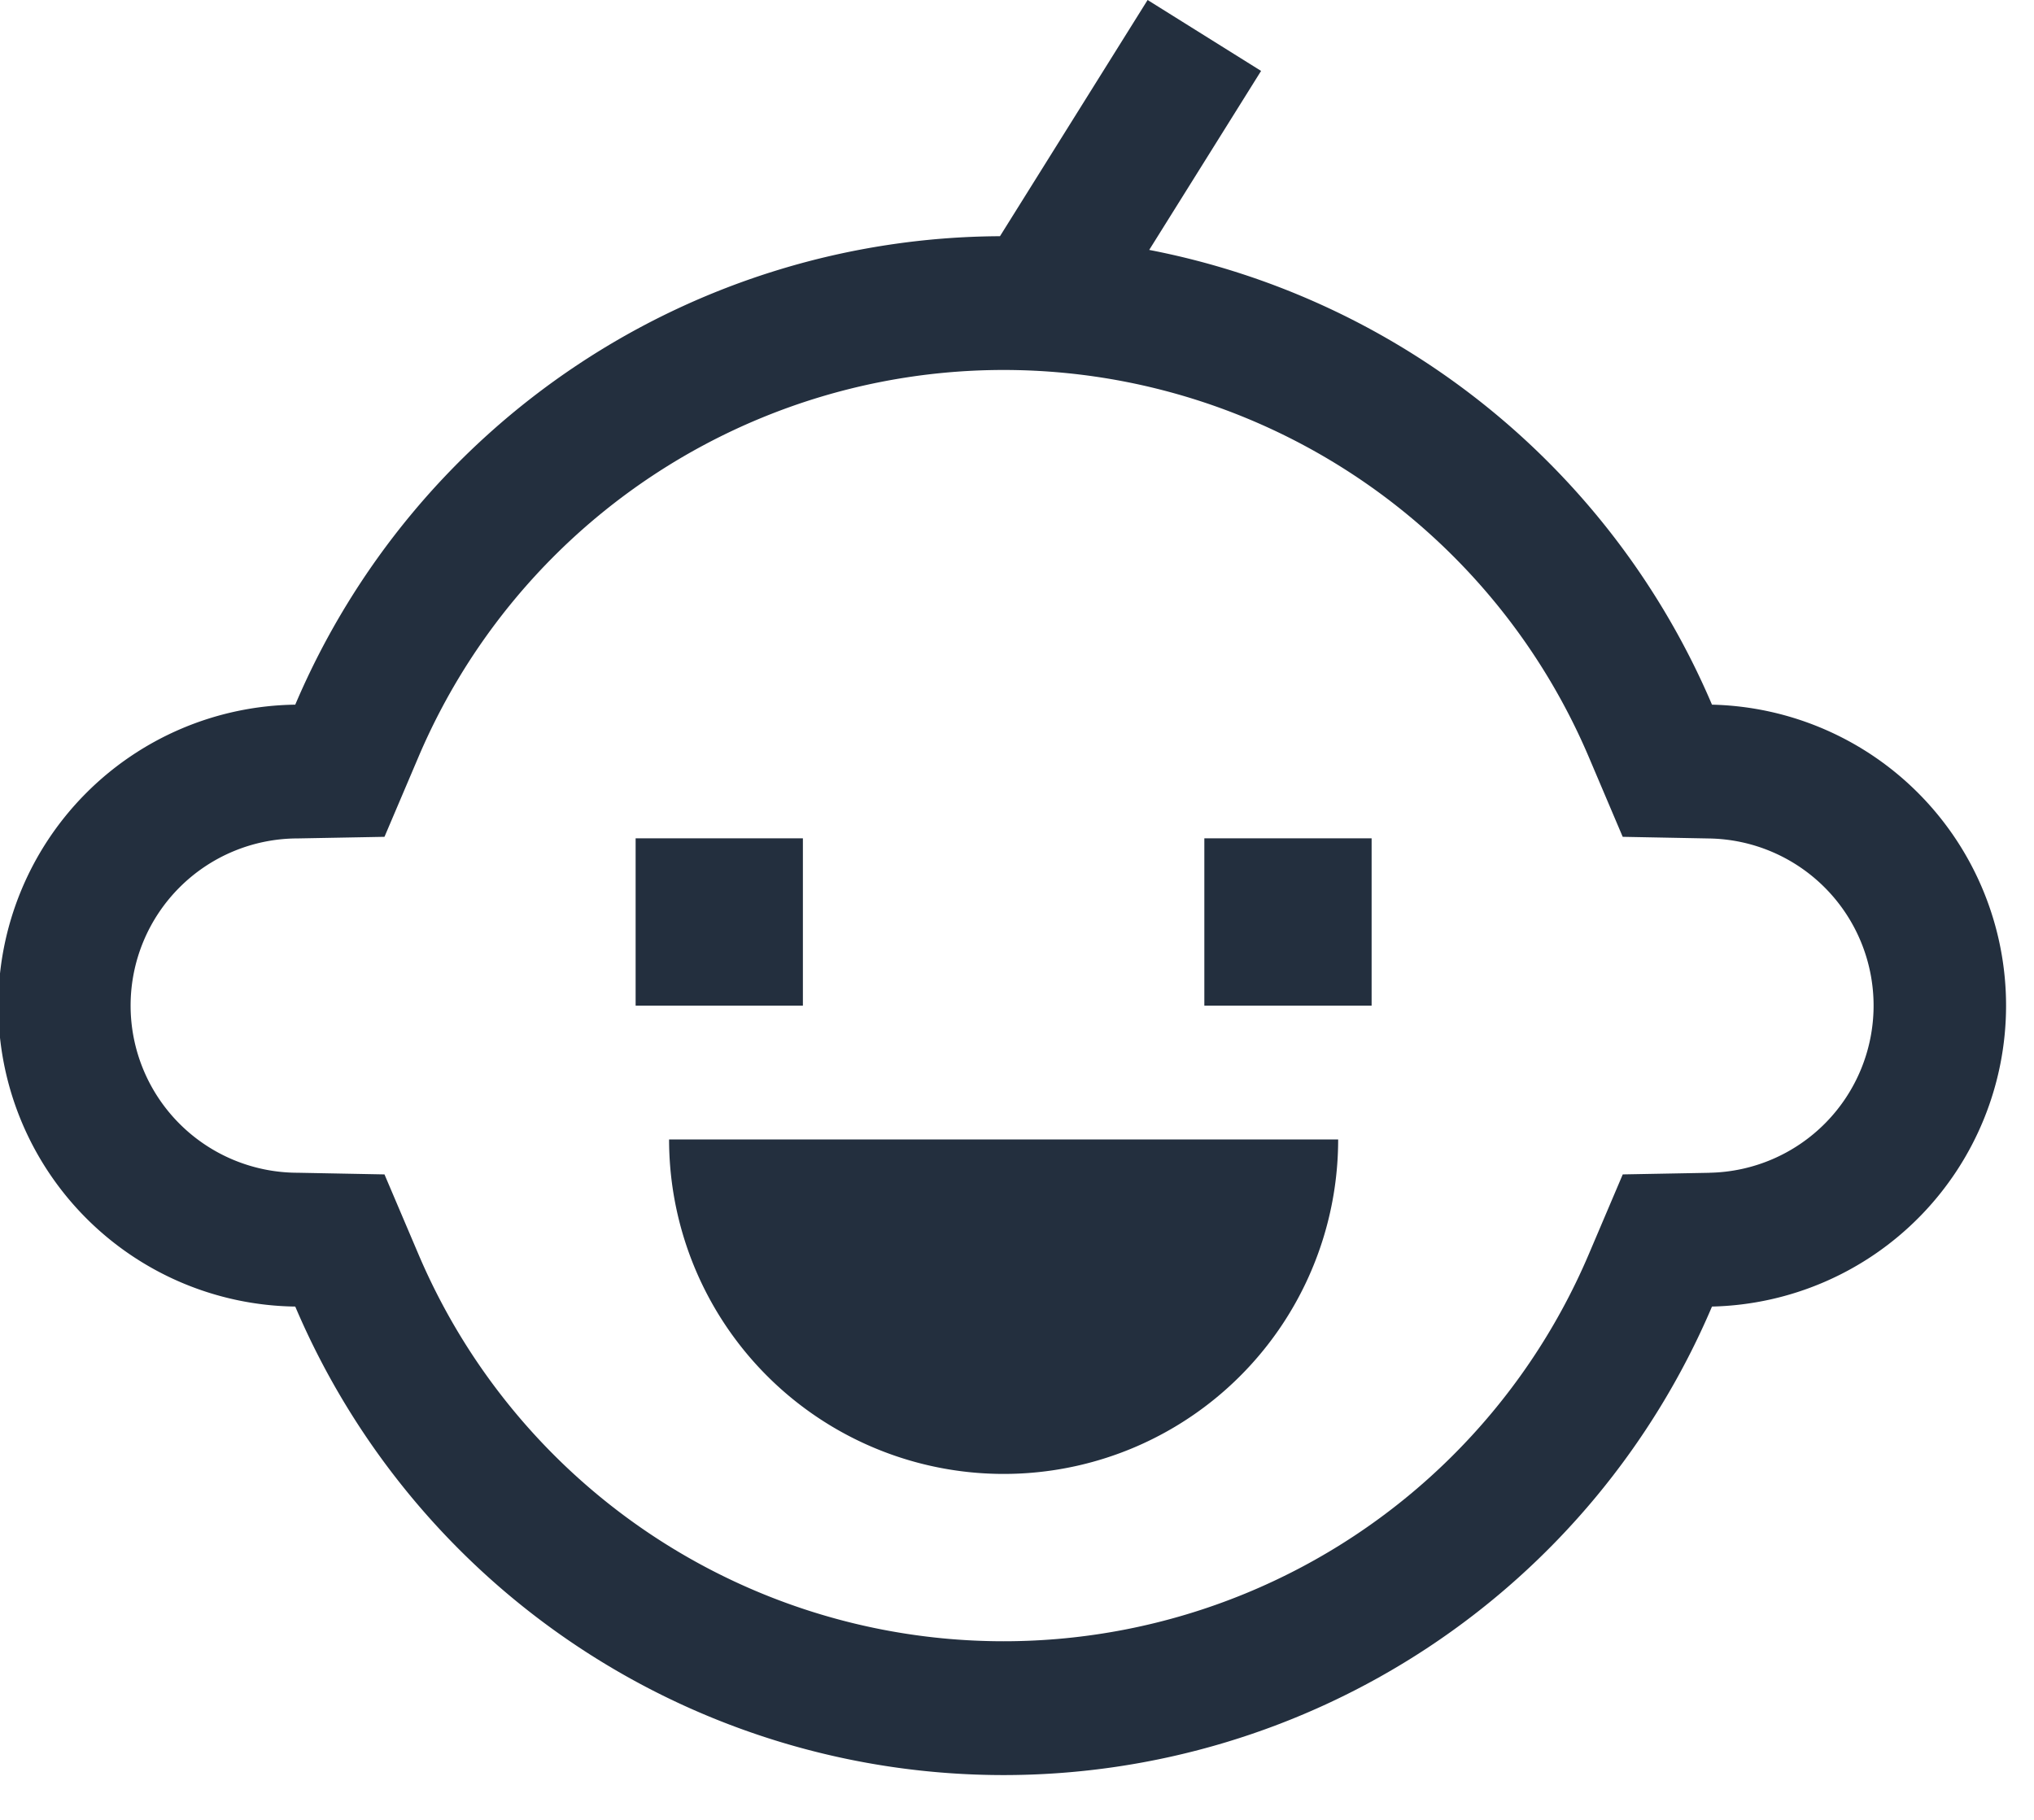 <svg width="38" height="34" fill="none" xmlns="http://www.w3.org/2000/svg"><path fill-rule="evenodd" clip-rule="evenodd" d="M27.786 7.607a14.4 14.4 0 014.198 5.558 5.624 5.624 0 010 11.245 14.381 14.381 0 01-26.468 0 5.623 5.623 0 010-11.245 14.379 14.379 0 0113.166-8.752L21.44 0l2.12 1.325-2.09 3.344a14.399 14.399 0 016.316 2.938zm4.15 14.303a3.123 3.123 0 000-6.245l-1.62-.031-.633-1.49a11.88 11.88 0 00-21.866 0l-.634 1.49-1.62.03a3.123 3.123 0 000 6.246l1.62.031.634 1.49a11.88 11.88 0 0021.866 0l.634-1.49 1.62-.03zM15 15.662h-3.125v3.126H15v-3.126zm7.5 0h3.125v3.126H22.5v-3.126zm-1.358 11.4a6.252 6.252 0 01-8.642-5.774H25a6.25 6.25 0 01-3.858 5.774z" fill="#232F3E"/></svg>
